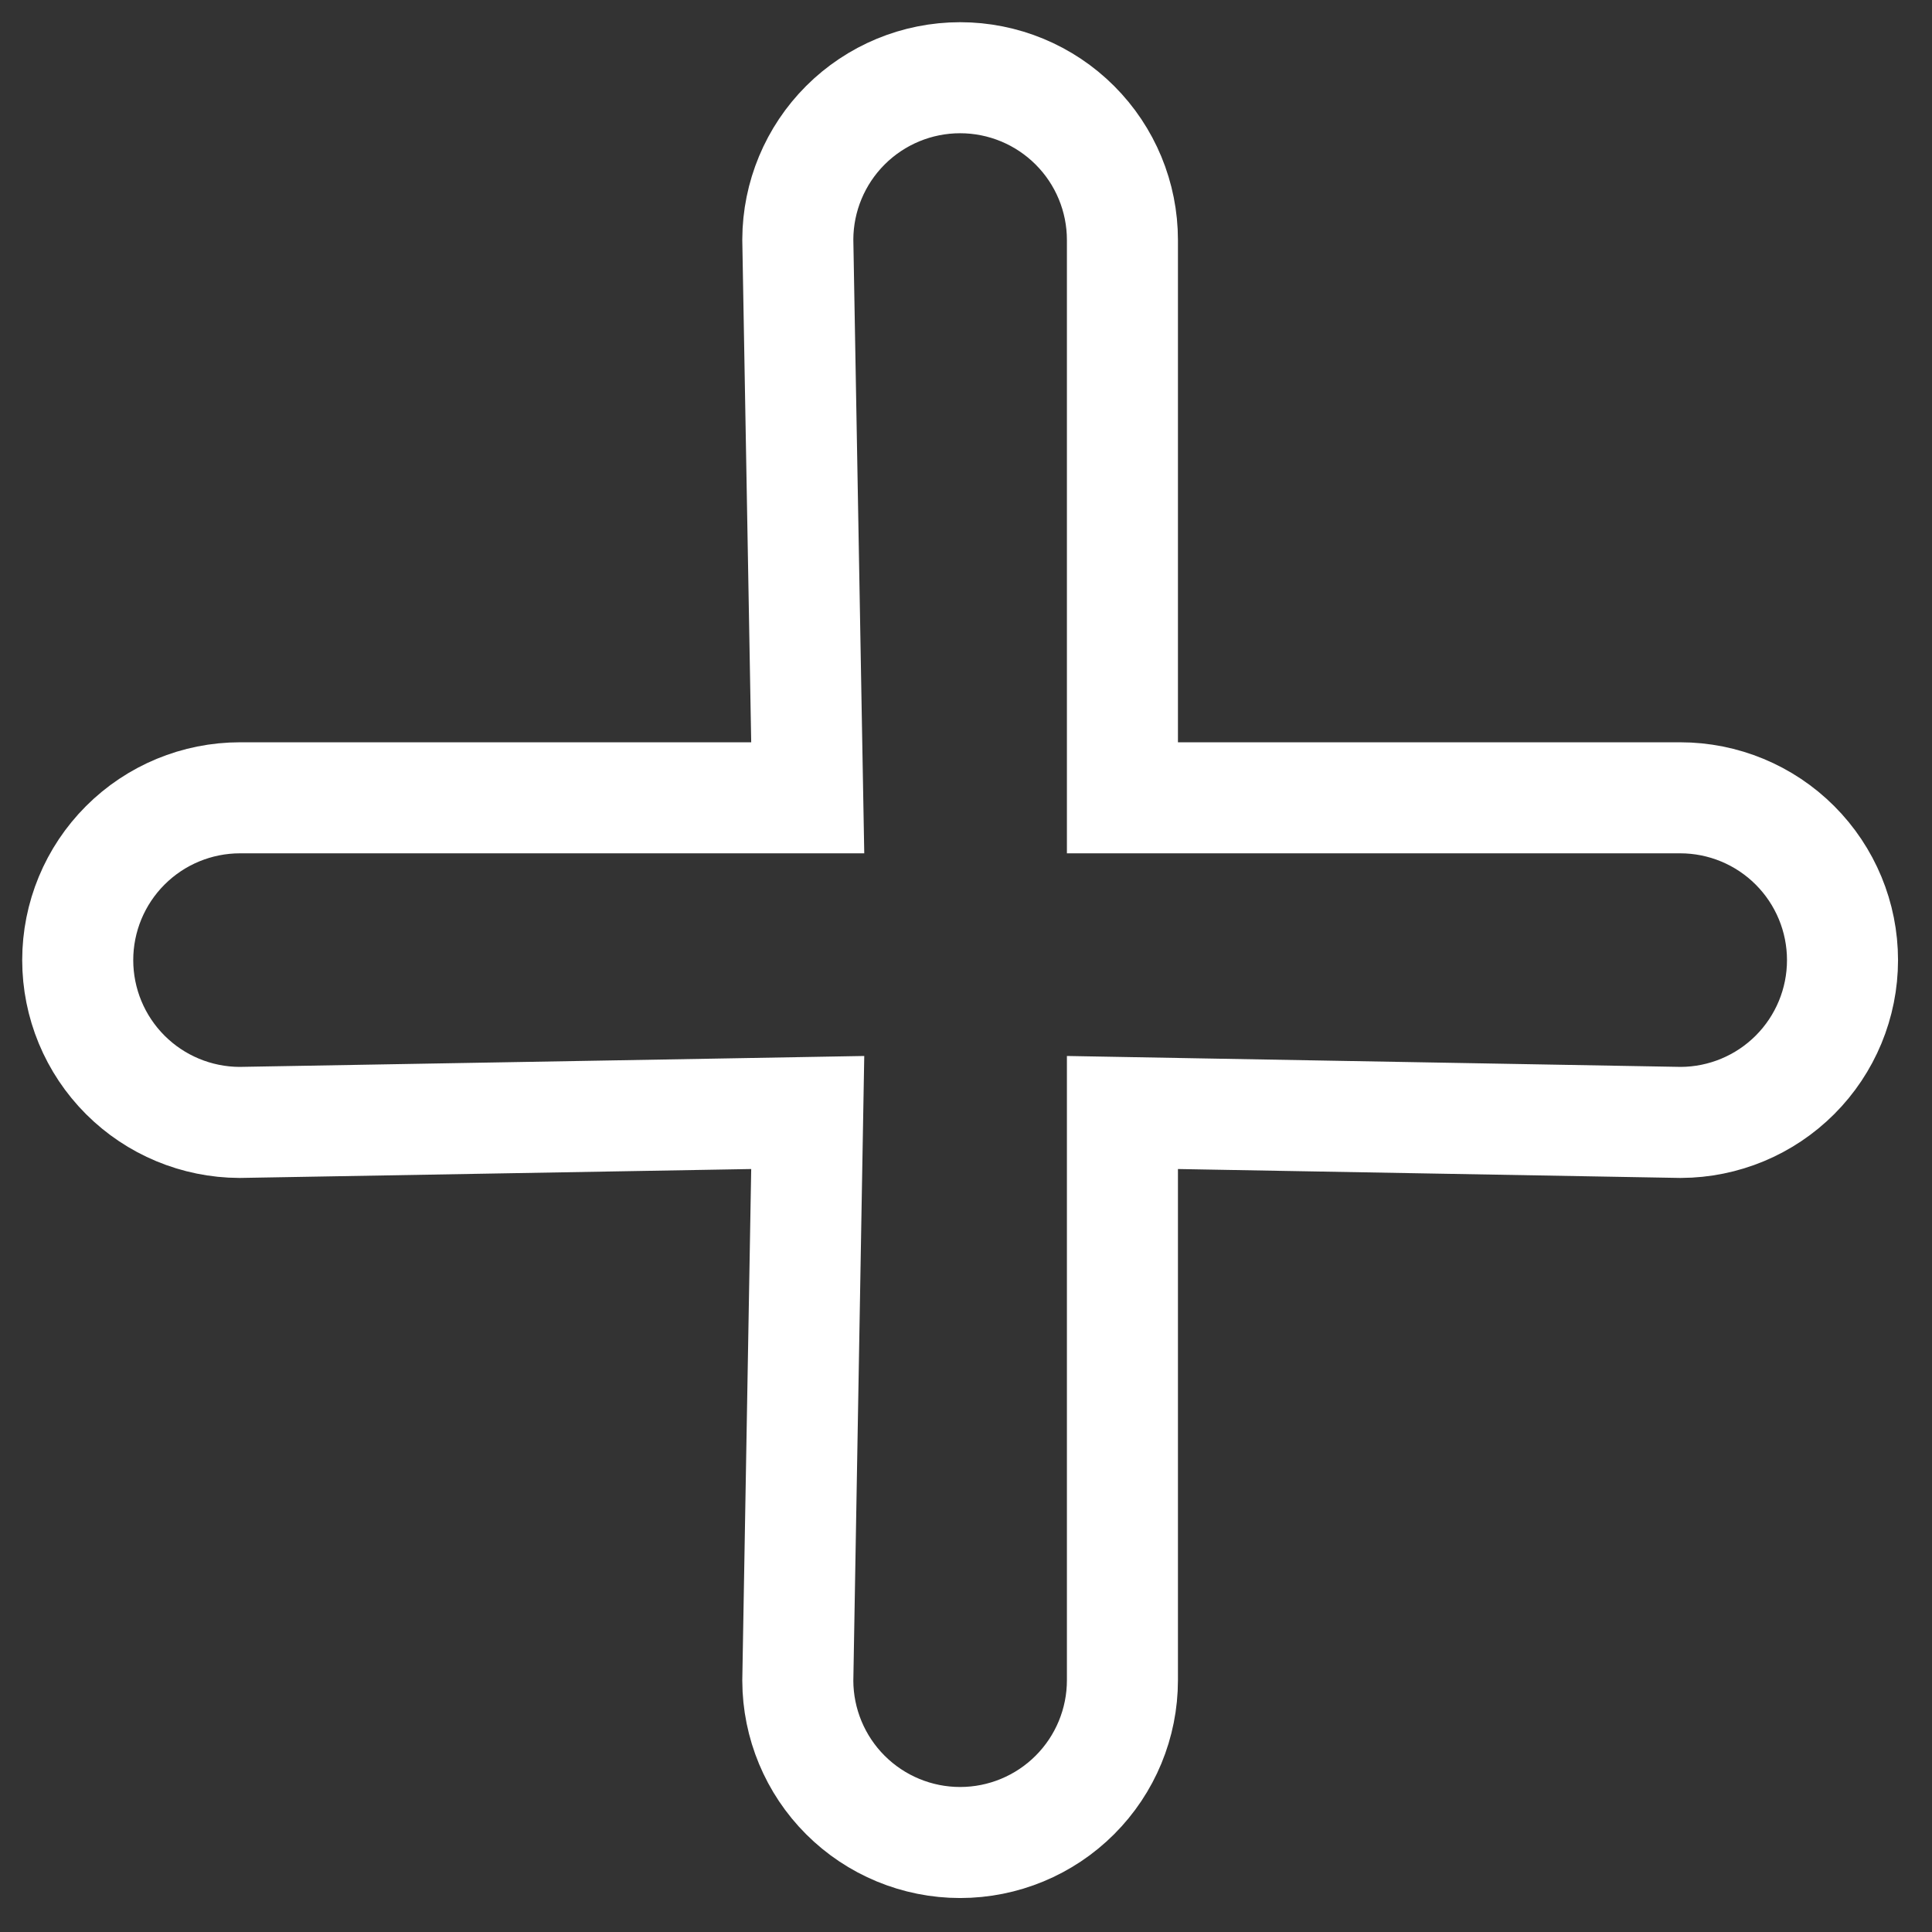 <svg width="87" height="87" viewBox="0 0 87 87" fill="none" xmlns="http://www.w3.org/2000/svg">
<rect x="0" y="0" width="87" height="87" fill="#333333" stroke="none"/>
<path d="M50.544 32.426V35.926H54.044H75.661C77.6 35.926 79.459 36.696 80.829 38.067C82.2 39.438 82.97 41.297 82.97 43.235C82.97 45.173 82.2 47.032 80.829 48.403C79.465 49.767 77.618 50.536 75.689 50.544L54.106 50.161L50.544 50.097V53.66V75.661C50.544 77.6 49.774 79.459 48.403 80.829C47.032 82.2 45.173 82.97 43.235 82.97C41.297 82.97 39.438 82.2 38.067 80.829C36.703 79.465 35.934 77.617 35.926 75.689L36.309 53.721L36.373 50.097L32.749 50.161L10.781 50.544C8.853 50.536 7.005 49.767 5.641 48.403C4.27 47.032 3.5 45.173 3.5 43.235C3.5 41.297 4.27 39.438 5.641 38.067C7.011 36.696 8.87 35.926 10.809 35.926H32.81H36.373L36.309 32.364L35.926 10.781C35.934 8.852 36.703 7.005 38.067 5.641C39.438 4.27 41.297 3.5 43.235 3.5C45.173 3.5 47.032 4.27 48.403 5.641C49.774 7.011 50.544 8.87 50.544 10.809V32.426Z" stroke="white" stroke-width="5"/>
</svg>

